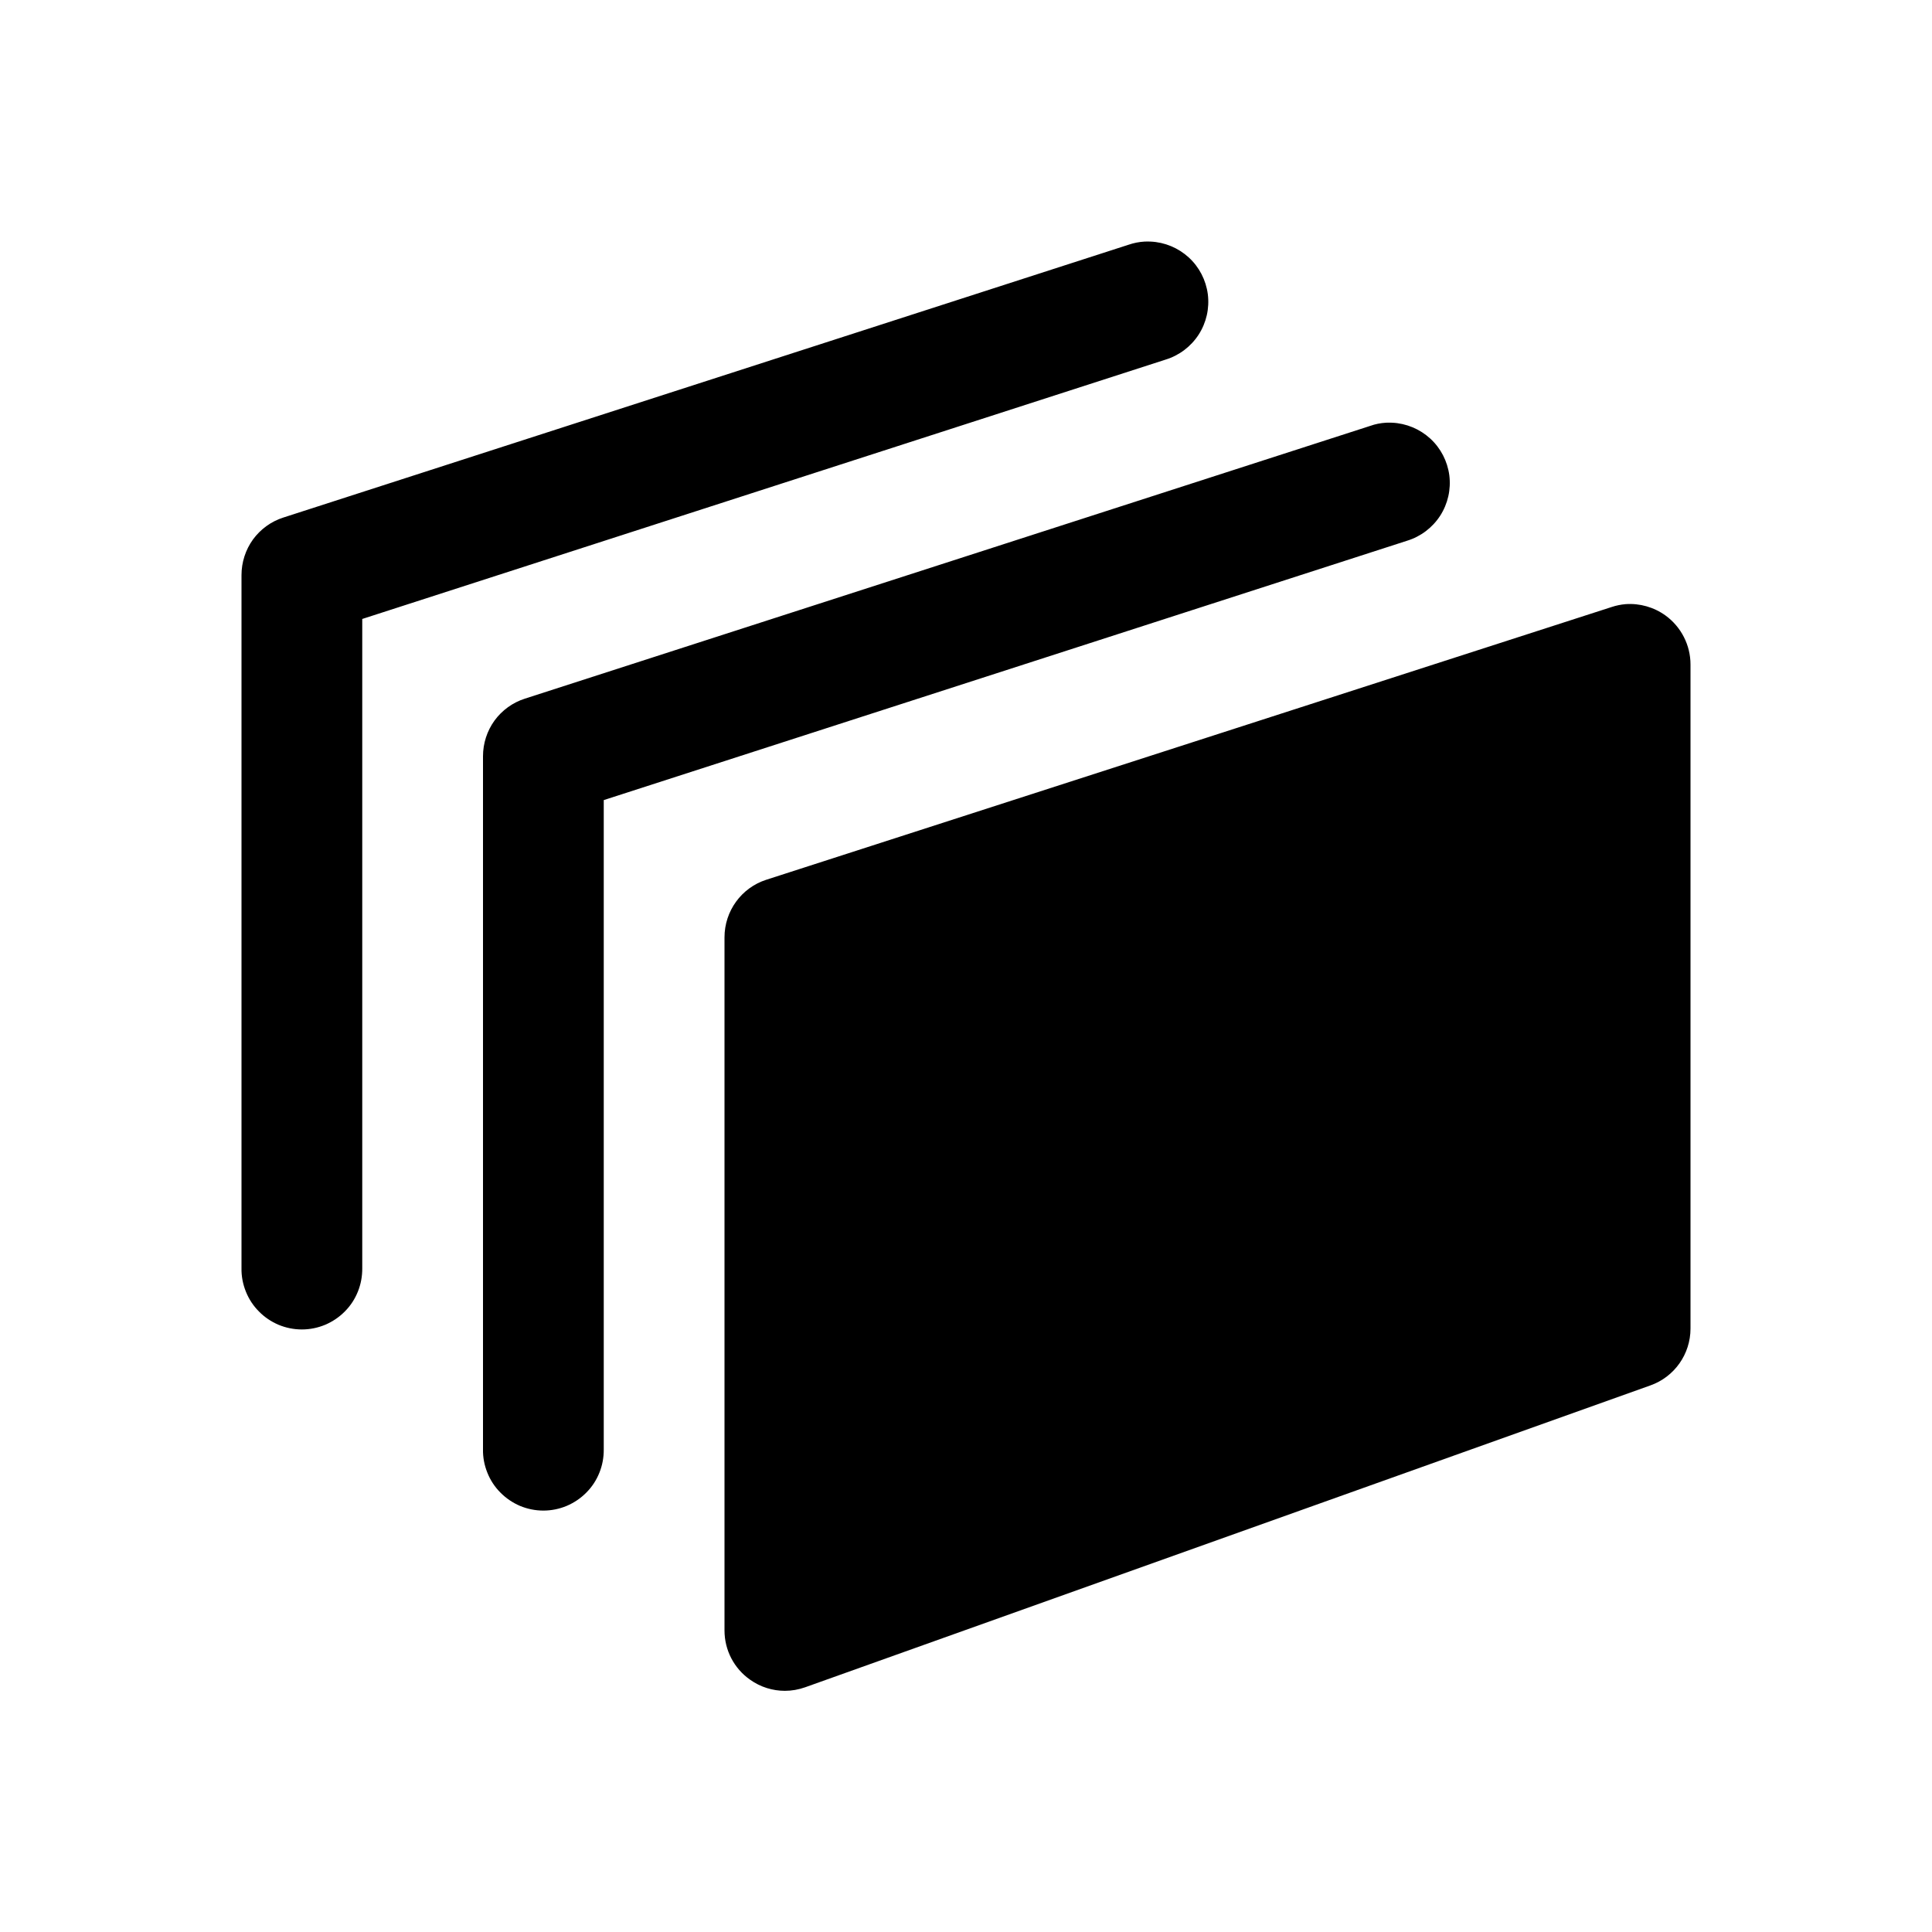 <svg width="24" height="24" viewBox="0 0 24 24" fill="none" xmlns="http://www.w3.org/2000/svg">
<path d="M14.218 3.001C14.15 3.005 14.084 3.018 14.02 3.04L3.52 6.429C3.369 6.477 3.237 6.573 3.143 6.701C3.05 6.83 3 6.985 3 7.144V15.754C2.998 15.853 3.017 15.952 3.054 16.044C3.091 16.137 3.146 16.221 3.216 16.291C3.285 16.362 3.369 16.418 3.46 16.457C3.552 16.495 3.65 16.515 3.75 16.515C3.849 16.515 3.948 16.495 4.039 16.457C4.131 16.418 4.214 16.362 4.284 16.291C4.354 16.221 4.409 16.137 4.446 16.044C4.483 15.952 4.501 15.853 4.5 15.754V7.689L14.48 4.467C14.649 4.415 14.794 4.305 14.89 4.157C14.986 4.008 15.026 3.831 15.004 3.655C14.981 3.48 14.898 3.318 14.767 3.198C14.637 3.079 14.469 3.009 14.293 3.001C14.268 3 14.243 3 14.218 3.001ZM17.218 5.251C17.15 5.255 17.084 5.268 17.02 5.291L6.52 8.679C6.369 8.727 6.237 8.823 6.143 8.951C6.05 9.08 6 9.235 6 9.394V18.004C5.998 18.104 6.017 18.202 6.054 18.294C6.091 18.387 6.146 18.471 6.216 18.541C6.286 18.612 6.369 18.668 6.46 18.707C6.552 18.745 6.65 18.765 6.75 18.765C6.849 18.765 6.948 18.745 7.039 18.707C7.131 18.668 7.214 18.612 7.284 18.541C7.354 18.471 7.409 18.387 7.446 18.294C7.483 18.202 7.501 18.104 7.5 18.004V9.939L17.48 6.717C17.649 6.665 17.794 6.555 17.89 6.407C17.986 6.258 18.026 6.081 18.004 5.905C17.981 5.73 17.898 5.568 17.767 5.448C17.637 5.329 17.469 5.259 17.293 5.251C17.268 5.25 17.243 5.25 17.218 5.251ZM20.193 7.505C20.134 7.51 20.076 7.522 20.019 7.541L9.518 10.929C9.209 11.029 9 11.318 9 11.644V20.254C9 20.498 9.118 20.726 9.318 20.866C9.446 20.957 9.597 21.004 9.75 21.004C9.835 21.004 9.92 20.989 10.002 20.96L20.502 17.21C20.801 17.104 21 16.821 21 16.504V8.254C21 8.015 20.885 7.789 20.691 7.647C20.546 7.542 20.369 7.492 20.193 7.505Z" fill="black"/>
</svg>
